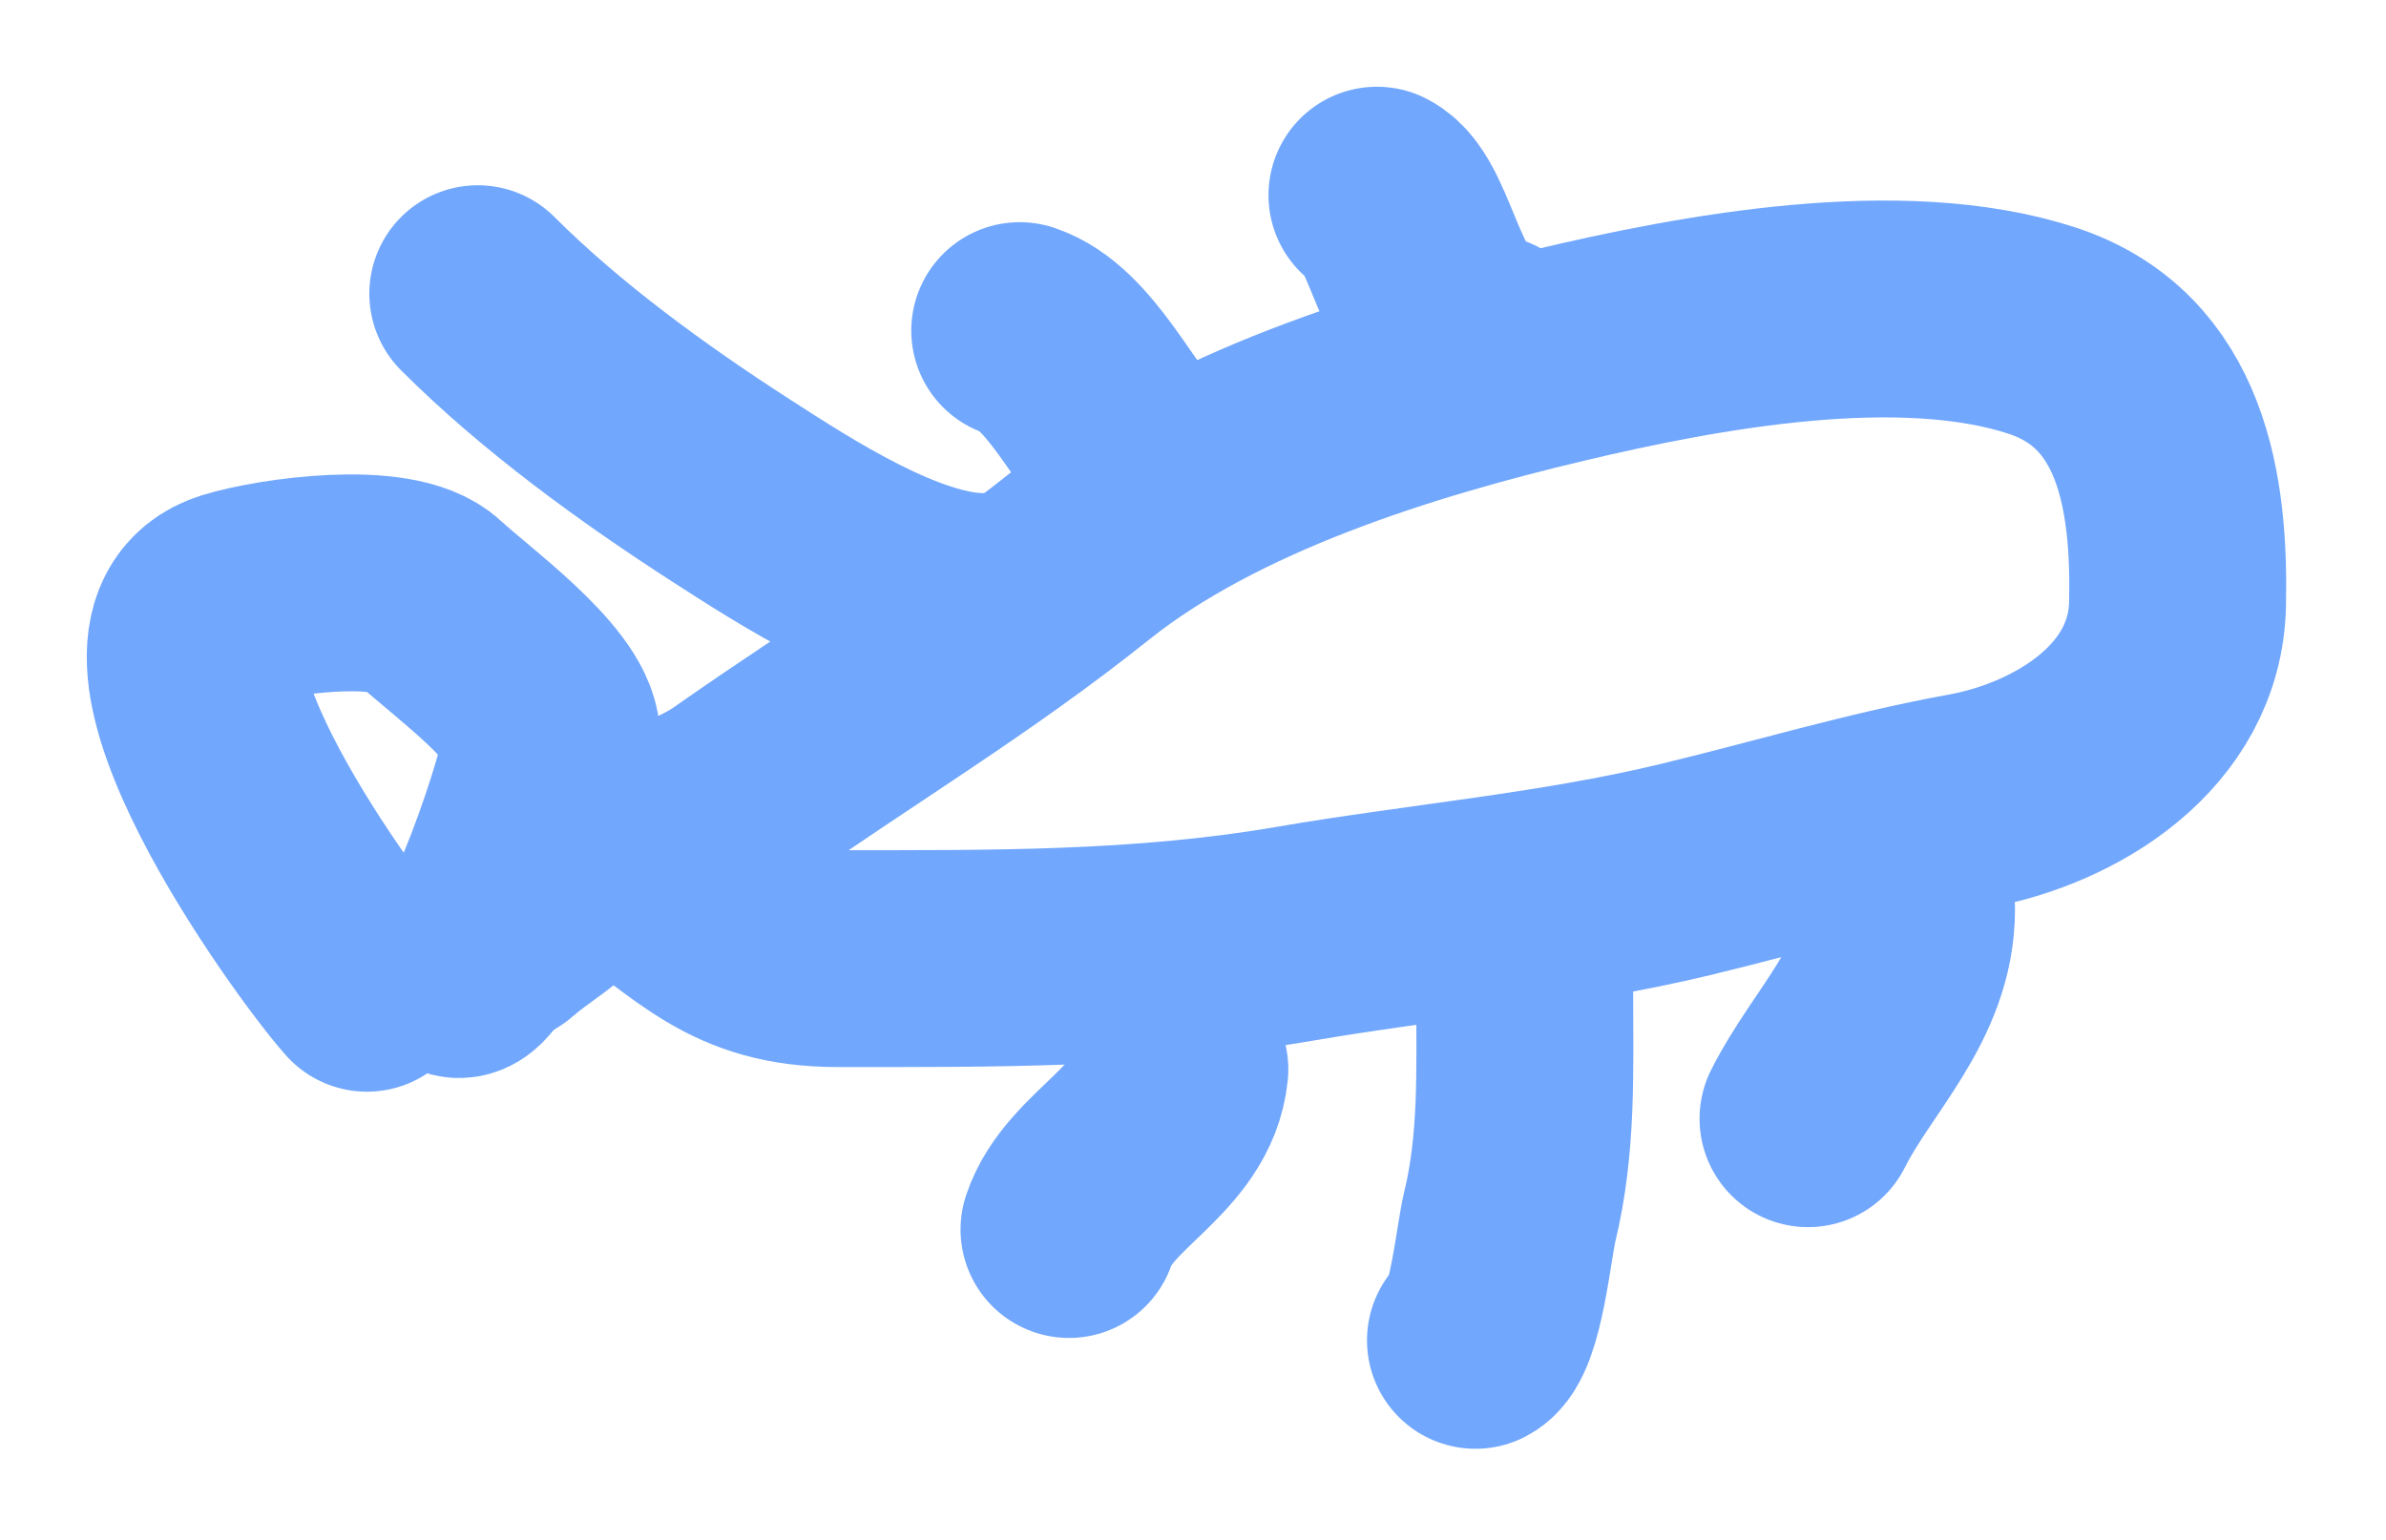 <svg width="110" height="71" viewBox="0 0 110 71" fill="none" xmlns="http://www.w3.org/2000/svg">
<g filter="url(#filter0_d_28_76)">
<path d="M16.917 41.342C14.831 38.995 5.022 25.389 10.797 23.613C12.729 23.018 18.183 22.253 19.756 23.739C21.104 25.011 25.326 28.042 25.434 29.985C25.523 31.578 21.973 41.603 21.018 40.648C20.701 40.331 22.906 39.298 23.163 39.07C24.082 38.253 25.099 37.702 26.002 36.799C28.203 34.598 31.485 34.431 33.952 32.698C39.296 28.942 44.71 25.706 49.851 21.593C55.795 16.838 64.57 14.116 71.871 12.382C78.353 10.842 87.612 9.109 94.143 11.246C99.689 13.062 100.502 18.764 100.389 23.865C100.274 29.052 95.27 32.126 90.736 32.95C86.345 33.748 82.011 35.061 77.675 36.105C71.777 37.525 65.611 38.043 59.631 39.07C52.649 40.269 45.672 40.206 38.621 40.206C33.887 40.206 32.373 38.018 28.841 35.663" stroke="#71A7FC" stroke-width="10" stroke-linecap="round"/>
<path d="M45.309 23.739C41.585 23.739 36.663 20.529 33.668 18.597C29.648 16.003 25.413 12.929 22.027 9.543" stroke="#71A7FC" stroke-width="10" stroke-linecap="round"/>
<path d="M54.394 45.316C54.068 48.572 50.211 49.916 49.283 52.698" stroke="#71A7FC" stroke-width="10" stroke-linecap="round"/>
<path d="M87.896 37.935C87.896 41.808 84.919 44.457 83.353 47.588" stroke="#71A7FC" stroke-width="10" stroke-linecap="round"/>
<path d="M68.59 11.814C65.483 11.426 65.185 5.853 63.48 5" stroke="#71A7FC" stroke-width="10" stroke-linecap="round"/>
<path d="M52.691 17.492C50.927 15.729 49.34 12.022 47.012 11.246" stroke="#71A7FC" stroke-width="10" stroke-linecap="round"/>
<path d="M70.293 41.91C70.293 45.368 70.424 48.742 69.599 52.131C69.318 53.288 68.949 57.346 68.022 57.809" stroke="#71A7FC" stroke-width="10" stroke-linecap="round"/>
</g>
<defs>
<filter id="filter0_d_28_76" x="0" y="-0.001" width="109.399" height="70.811" filterUnits="userSpaceOnUse" color-interpolation-filters="sRGB">
<feFlood flood-opacity="0" result="BackgroundImageFix"/>
<feColorMatrix in="SourceAlpha" type="matrix" values="0 0 0 0 0 0 0 0 0 0 0 0 0 0 0 0 0 0 127 0" result="hardAlpha"/>
<feOffset dy="4"/>
<feGaussianBlur stdDeviation="2"/>
<feComposite in2="hardAlpha" operator="out"/>
<feColorMatrix type="matrix" values="0 0 0 0 0 0 0 0 0 0 0 0 0 0 0 0 0 0 0.25 0"/>
<feBlend mode="normal" in2="BackgroundImageFix" result="effect1_dropShadow_28_76"/>
<feBlend mode="normal" in="SourceGraphic" in2="effect1_dropShadow_28_76" result="shape"/>
</filter>
</defs>
</svg>
